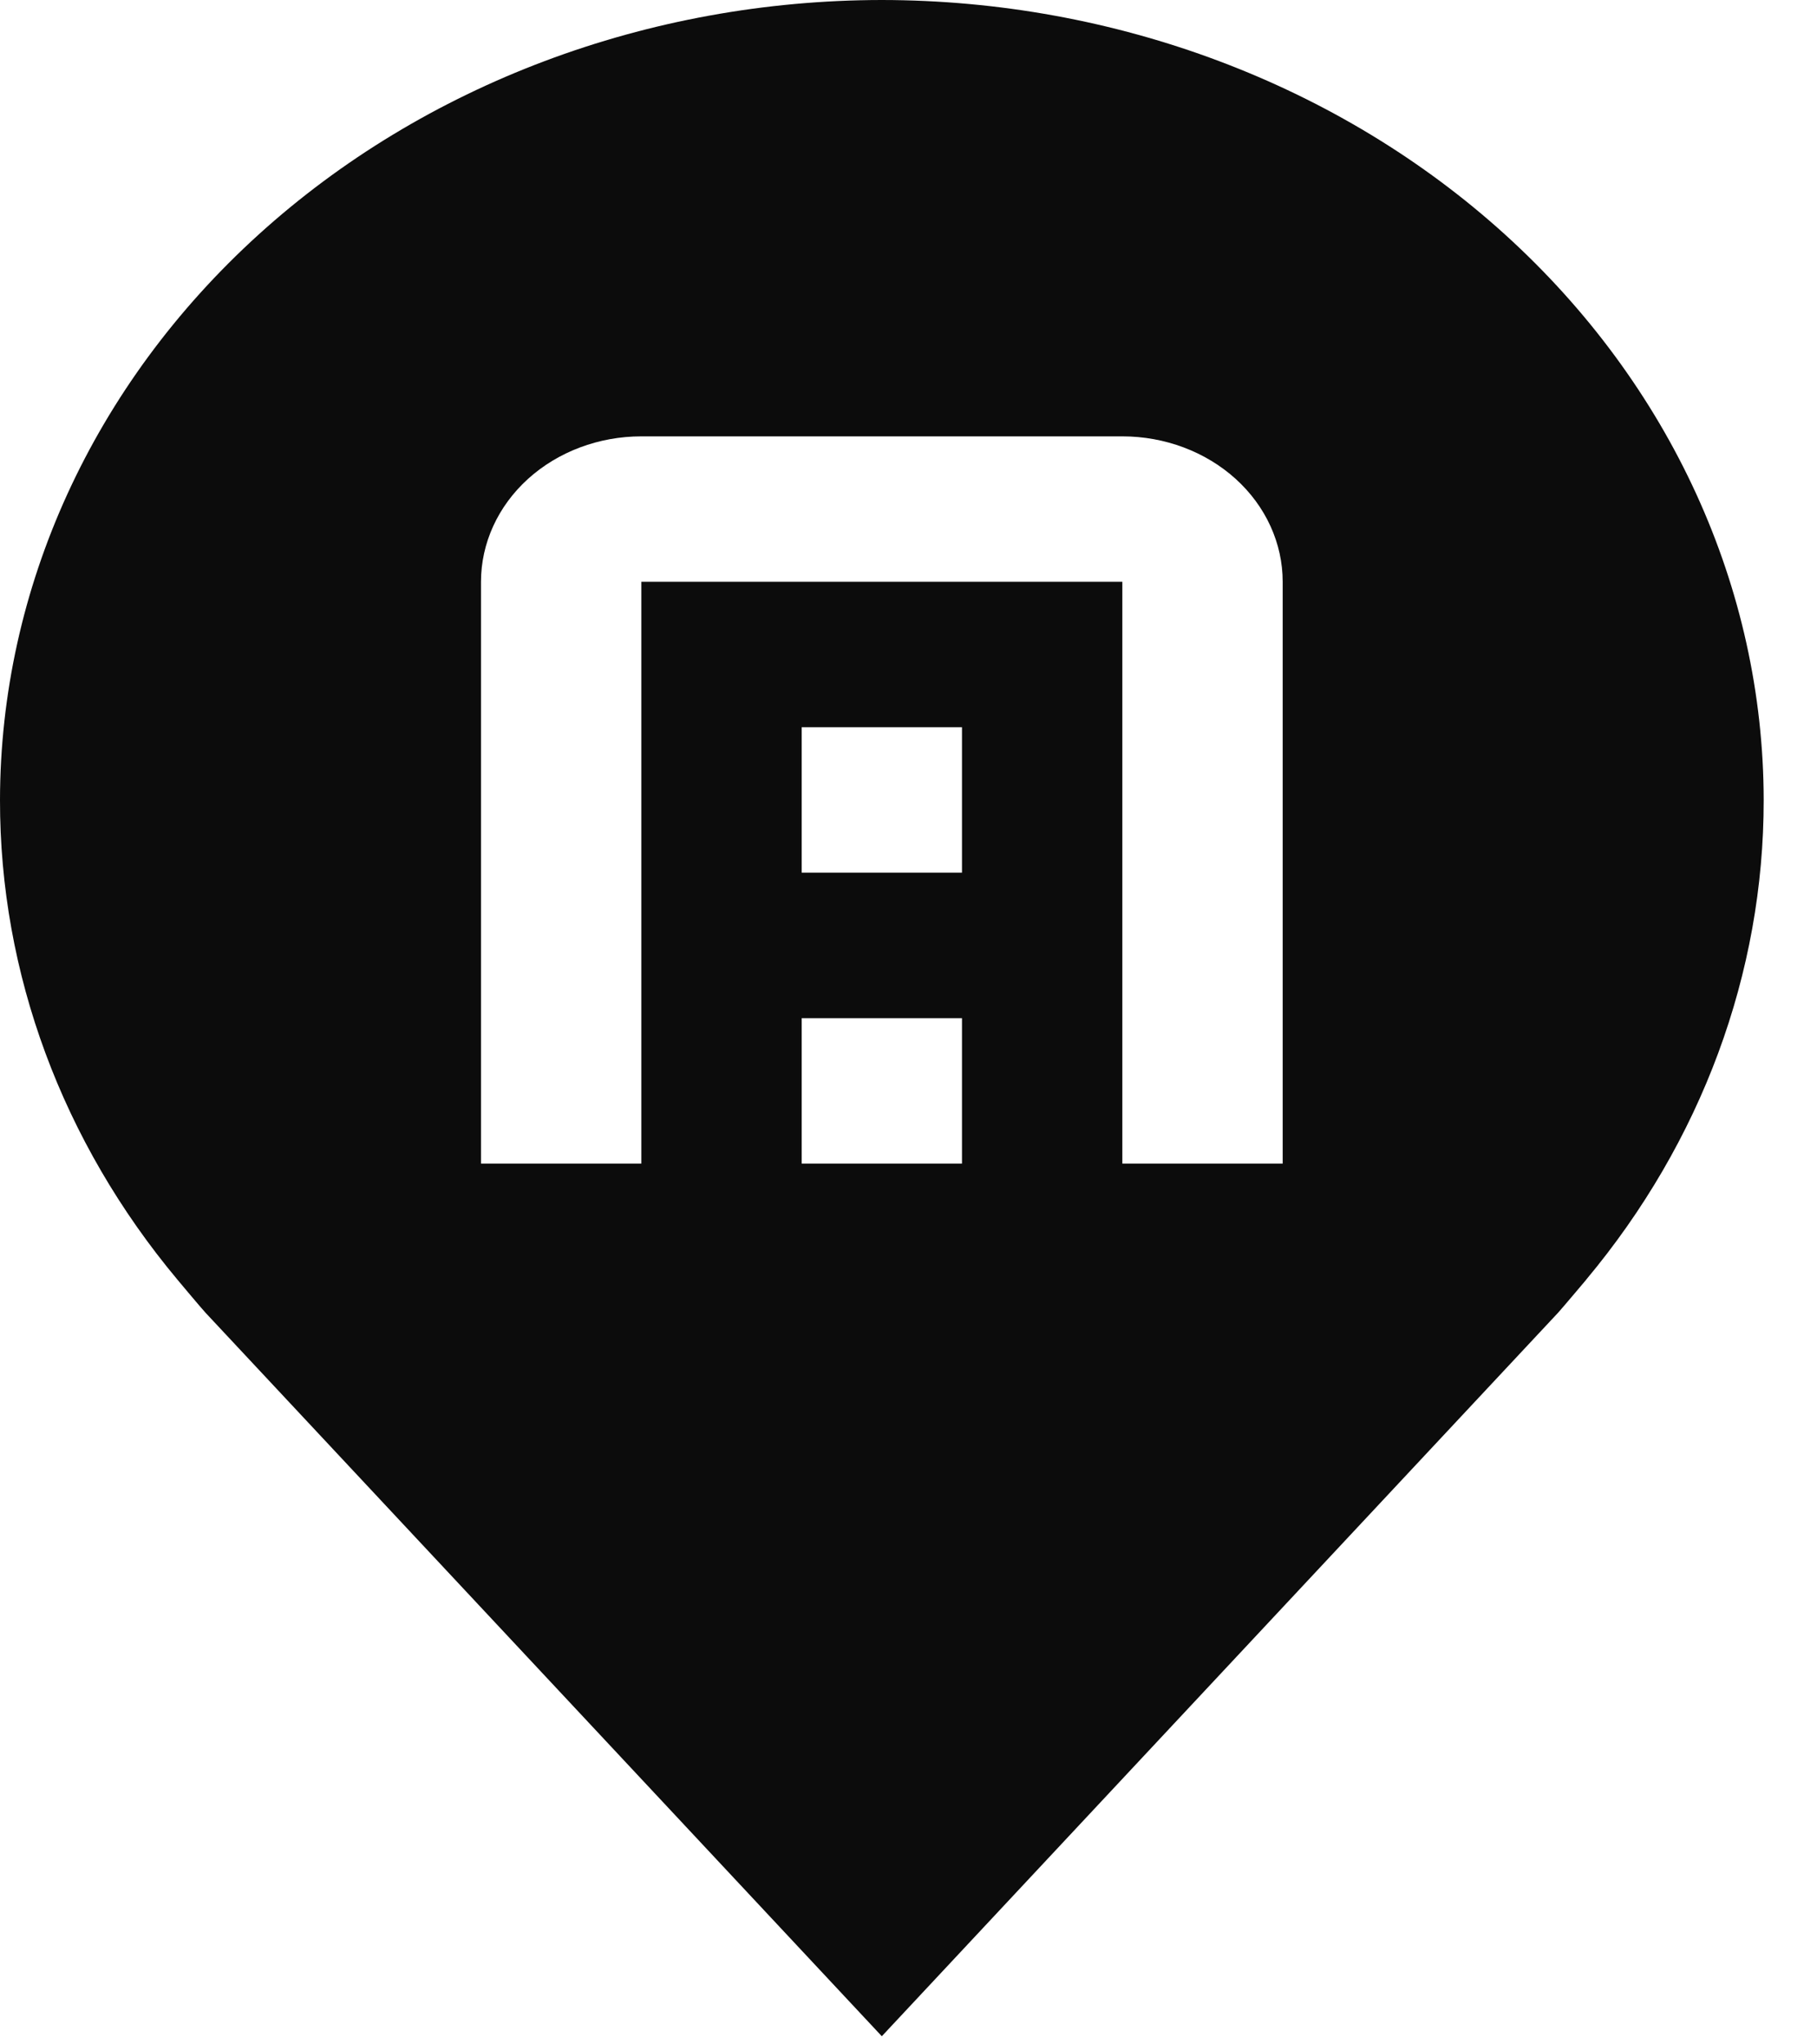 <svg width="32" height="36" viewBox="0 0 32 36" fill="none" xmlns="http://www.w3.org/2000/svg">
<path d="M15.53 0C11.413 0.004 7.466 1.49 4.554 4.131C1.643 6.772 0.005 10.352 9.74773e-06 14.087C-0.004 17.139 1.095 20.107 3.129 22.539C3.129 22.539 3.552 23.045 3.621 23.118L15.53 35.857L27.445 23.111C27.507 23.043 27.932 22.539 27.932 22.539L27.934 22.535C29.966 20.104 31.064 17.137 31.061 14.087C31.056 10.352 29.418 6.772 26.507 4.131C23.595 1.49 19.648 0.004 15.53 0ZM16.942 20.49H14.119V17.929H16.942V20.49ZM16.942 15.367H14.119V12.806H16.942V15.367ZM22.59 20.49H19.766V10.245H11.295V20.49H8.471V10.245C8.471 9.566 8.769 8.914 9.298 8.434C9.828 7.954 10.546 7.684 11.295 7.684H19.766C20.515 7.684 21.233 7.954 21.763 8.434C22.292 8.914 22.59 9.566 22.59 10.245V20.49Z" fill="#0C0C0C"/>
</svg>
